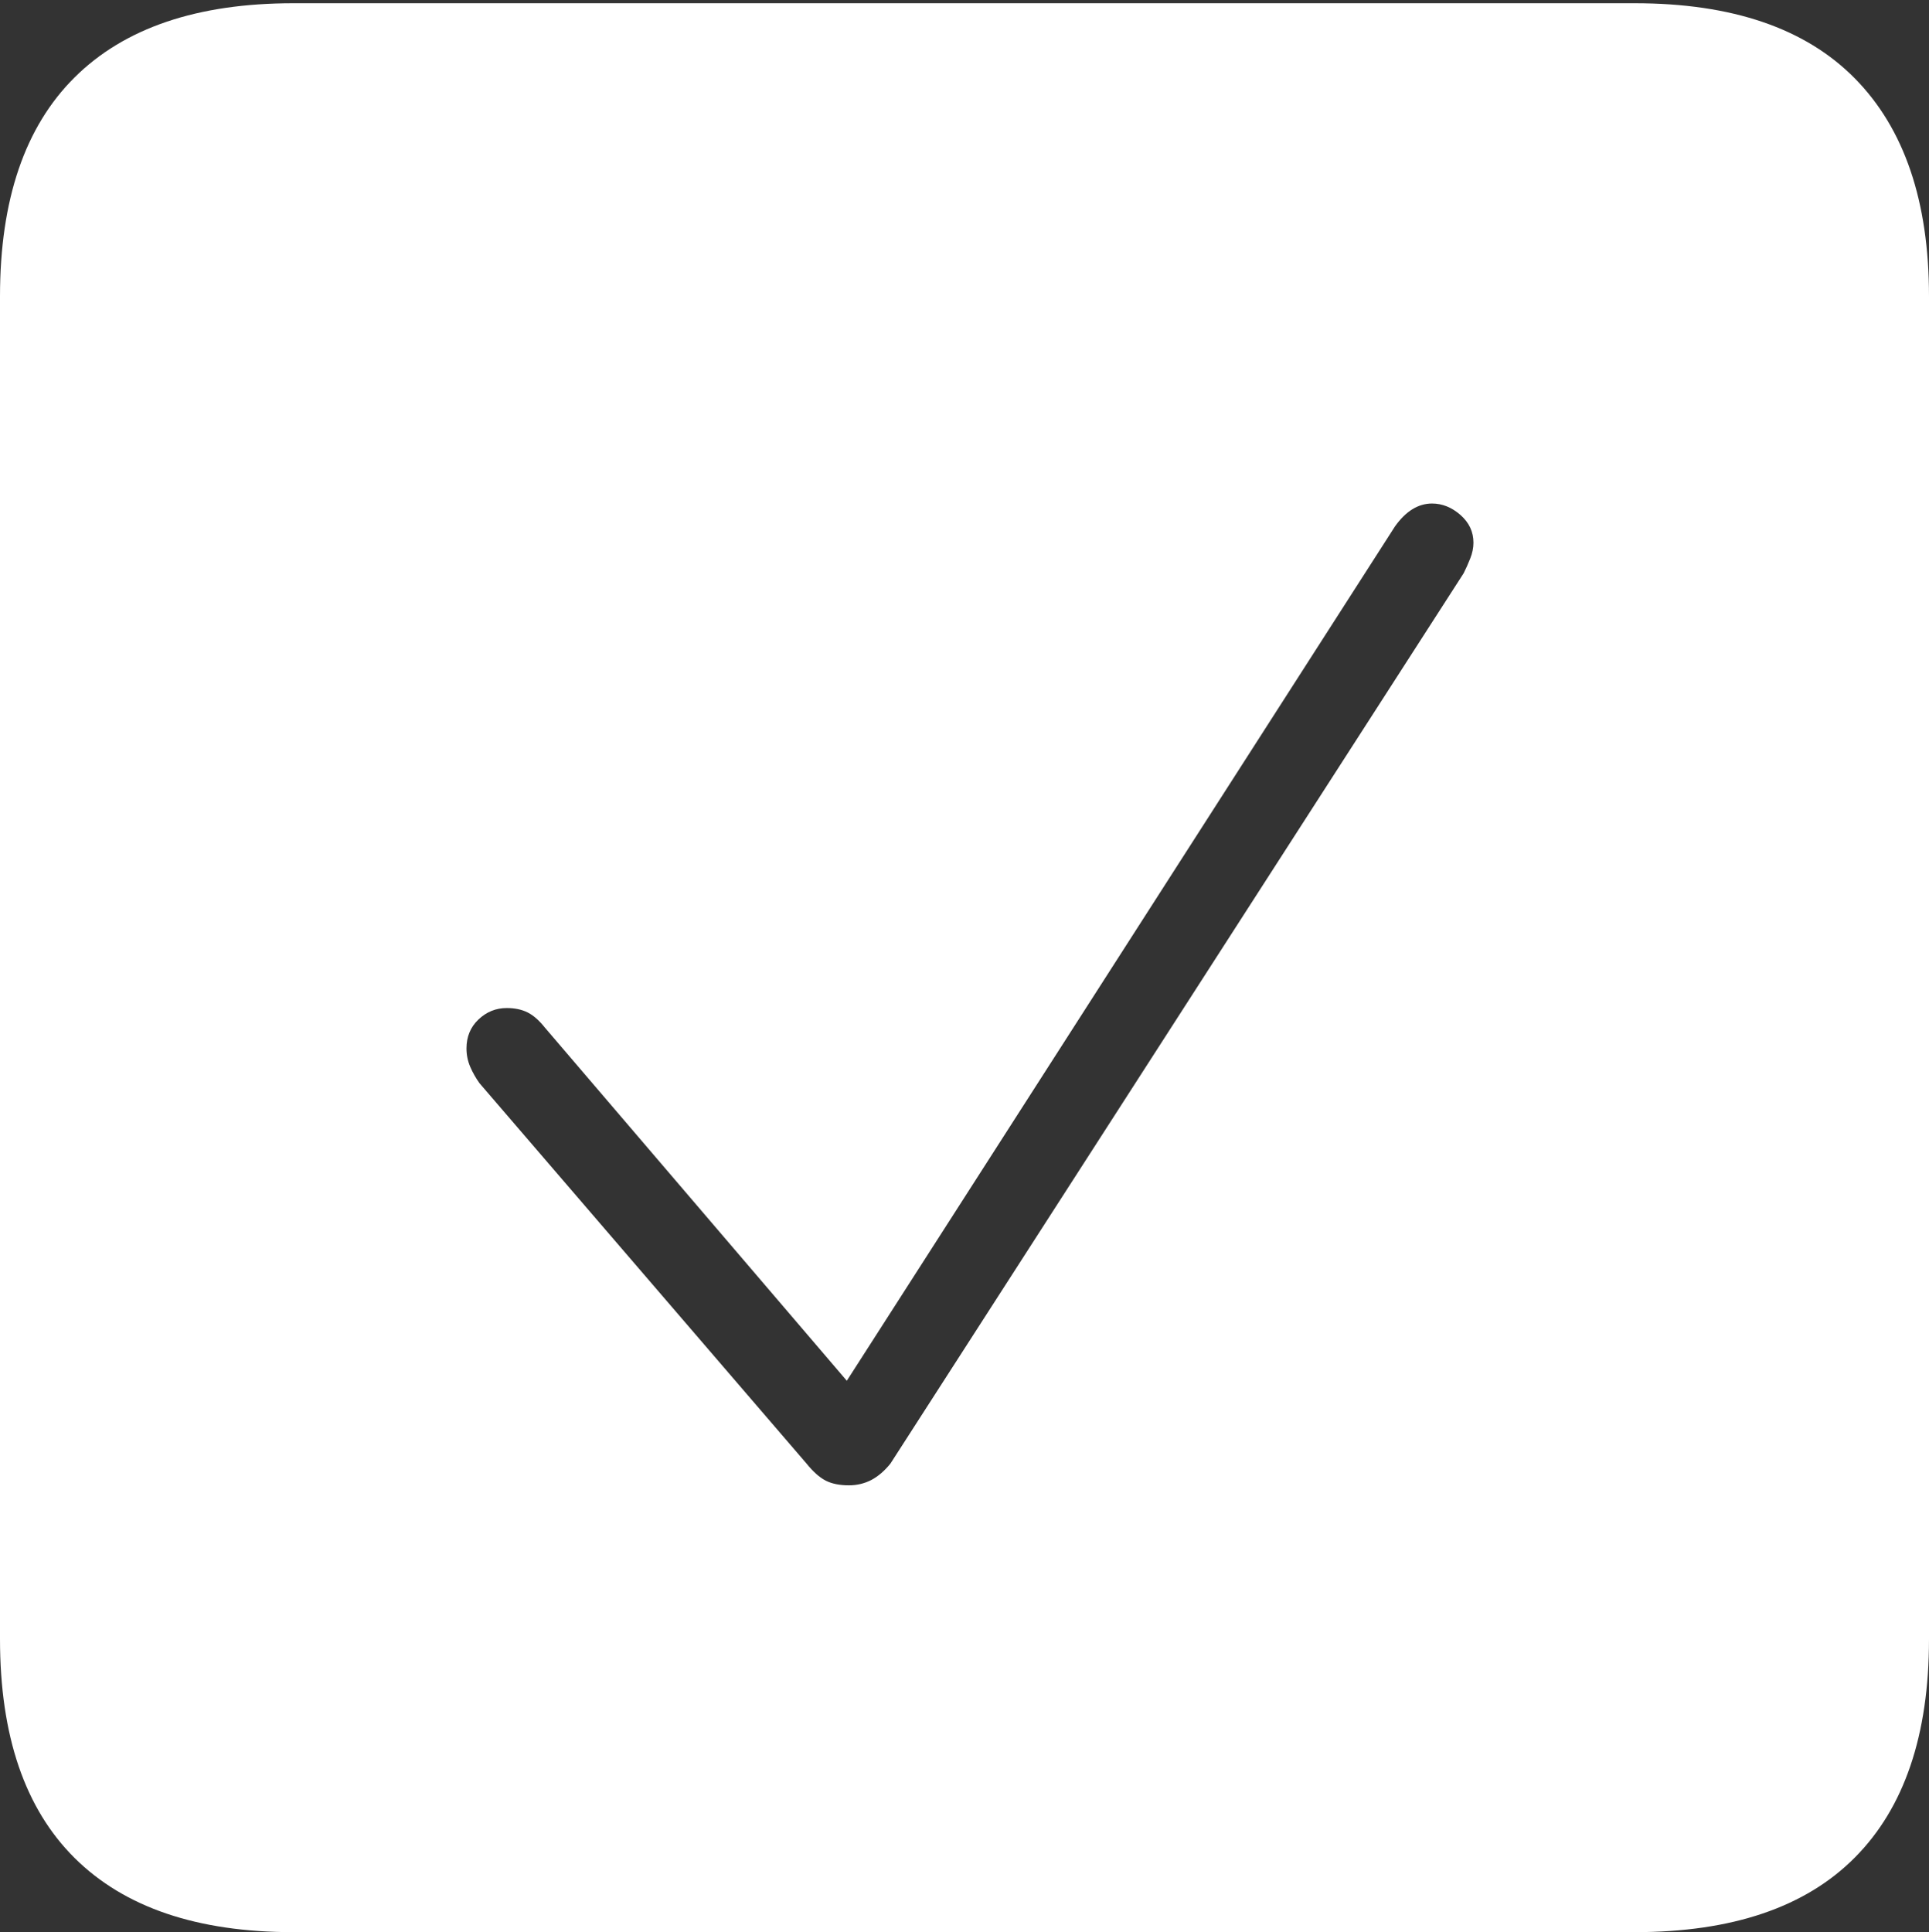 <?xml version="1.0" encoding="UTF-8"?>
<!--Generator: Apple Native CoreSVG 175-->
<!DOCTYPE svg
PUBLIC "-//W3C//DTD SVG 1.1//EN"
       "http://www.w3.org/Graphics/SVG/1.1/DTD/svg11.dtd">
<svg version="1.1" xmlns="http://www.w3.org/2000/svg" xmlns:xlink="http://www.w3.org/1999/xlink" width="17.285" height="17.314">
 <rect width="100%" height="100%" fill="#333333" stroke="none"/>
 <g>
  <rect height="17.314" opacity="0" width="17.285" x="0" y="0"/>
  <path d="M2.627 17.314L14.648 17.314Q15.957 17.314 16.621 16.645Q17.285 15.977 17.285 14.688L17.285 2.656Q17.285 1.377 16.621 0.703Q15.957 0.029 14.648 0.029L2.627 0.029Q1.338 0.029 0.669 0.693Q0 1.357 0 2.656L0 14.688Q0 15.986 0.669 16.65Q1.338 17.314 2.627 17.314ZM7.607 13.31Q7.48 13.31 7.397 13.267Q7.314 13.223 7.227 13.115L4.297 9.707Q4.248 9.639 4.214 9.561Q4.18 9.482 4.18 9.395Q4.18 9.238 4.287 9.136Q4.395 9.033 4.541 9.033Q4.648 9.033 4.727 9.072Q4.805 9.111 4.883 9.209L7.588 12.373L12.5 4.717Q12.646 4.512 12.832 4.512Q12.969 4.512 13.086 4.614Q13.203 4.717 13.203 4.863Q13.203 4.932 13.174 5.005Q13.145 5.078 13.115 5.137L7.979 13.115Q7.9 13.213 7.808 13.262Q7.715 13.31 7.607 13.31Z" fill="#ffffff"/>
 </g>
</svg>
